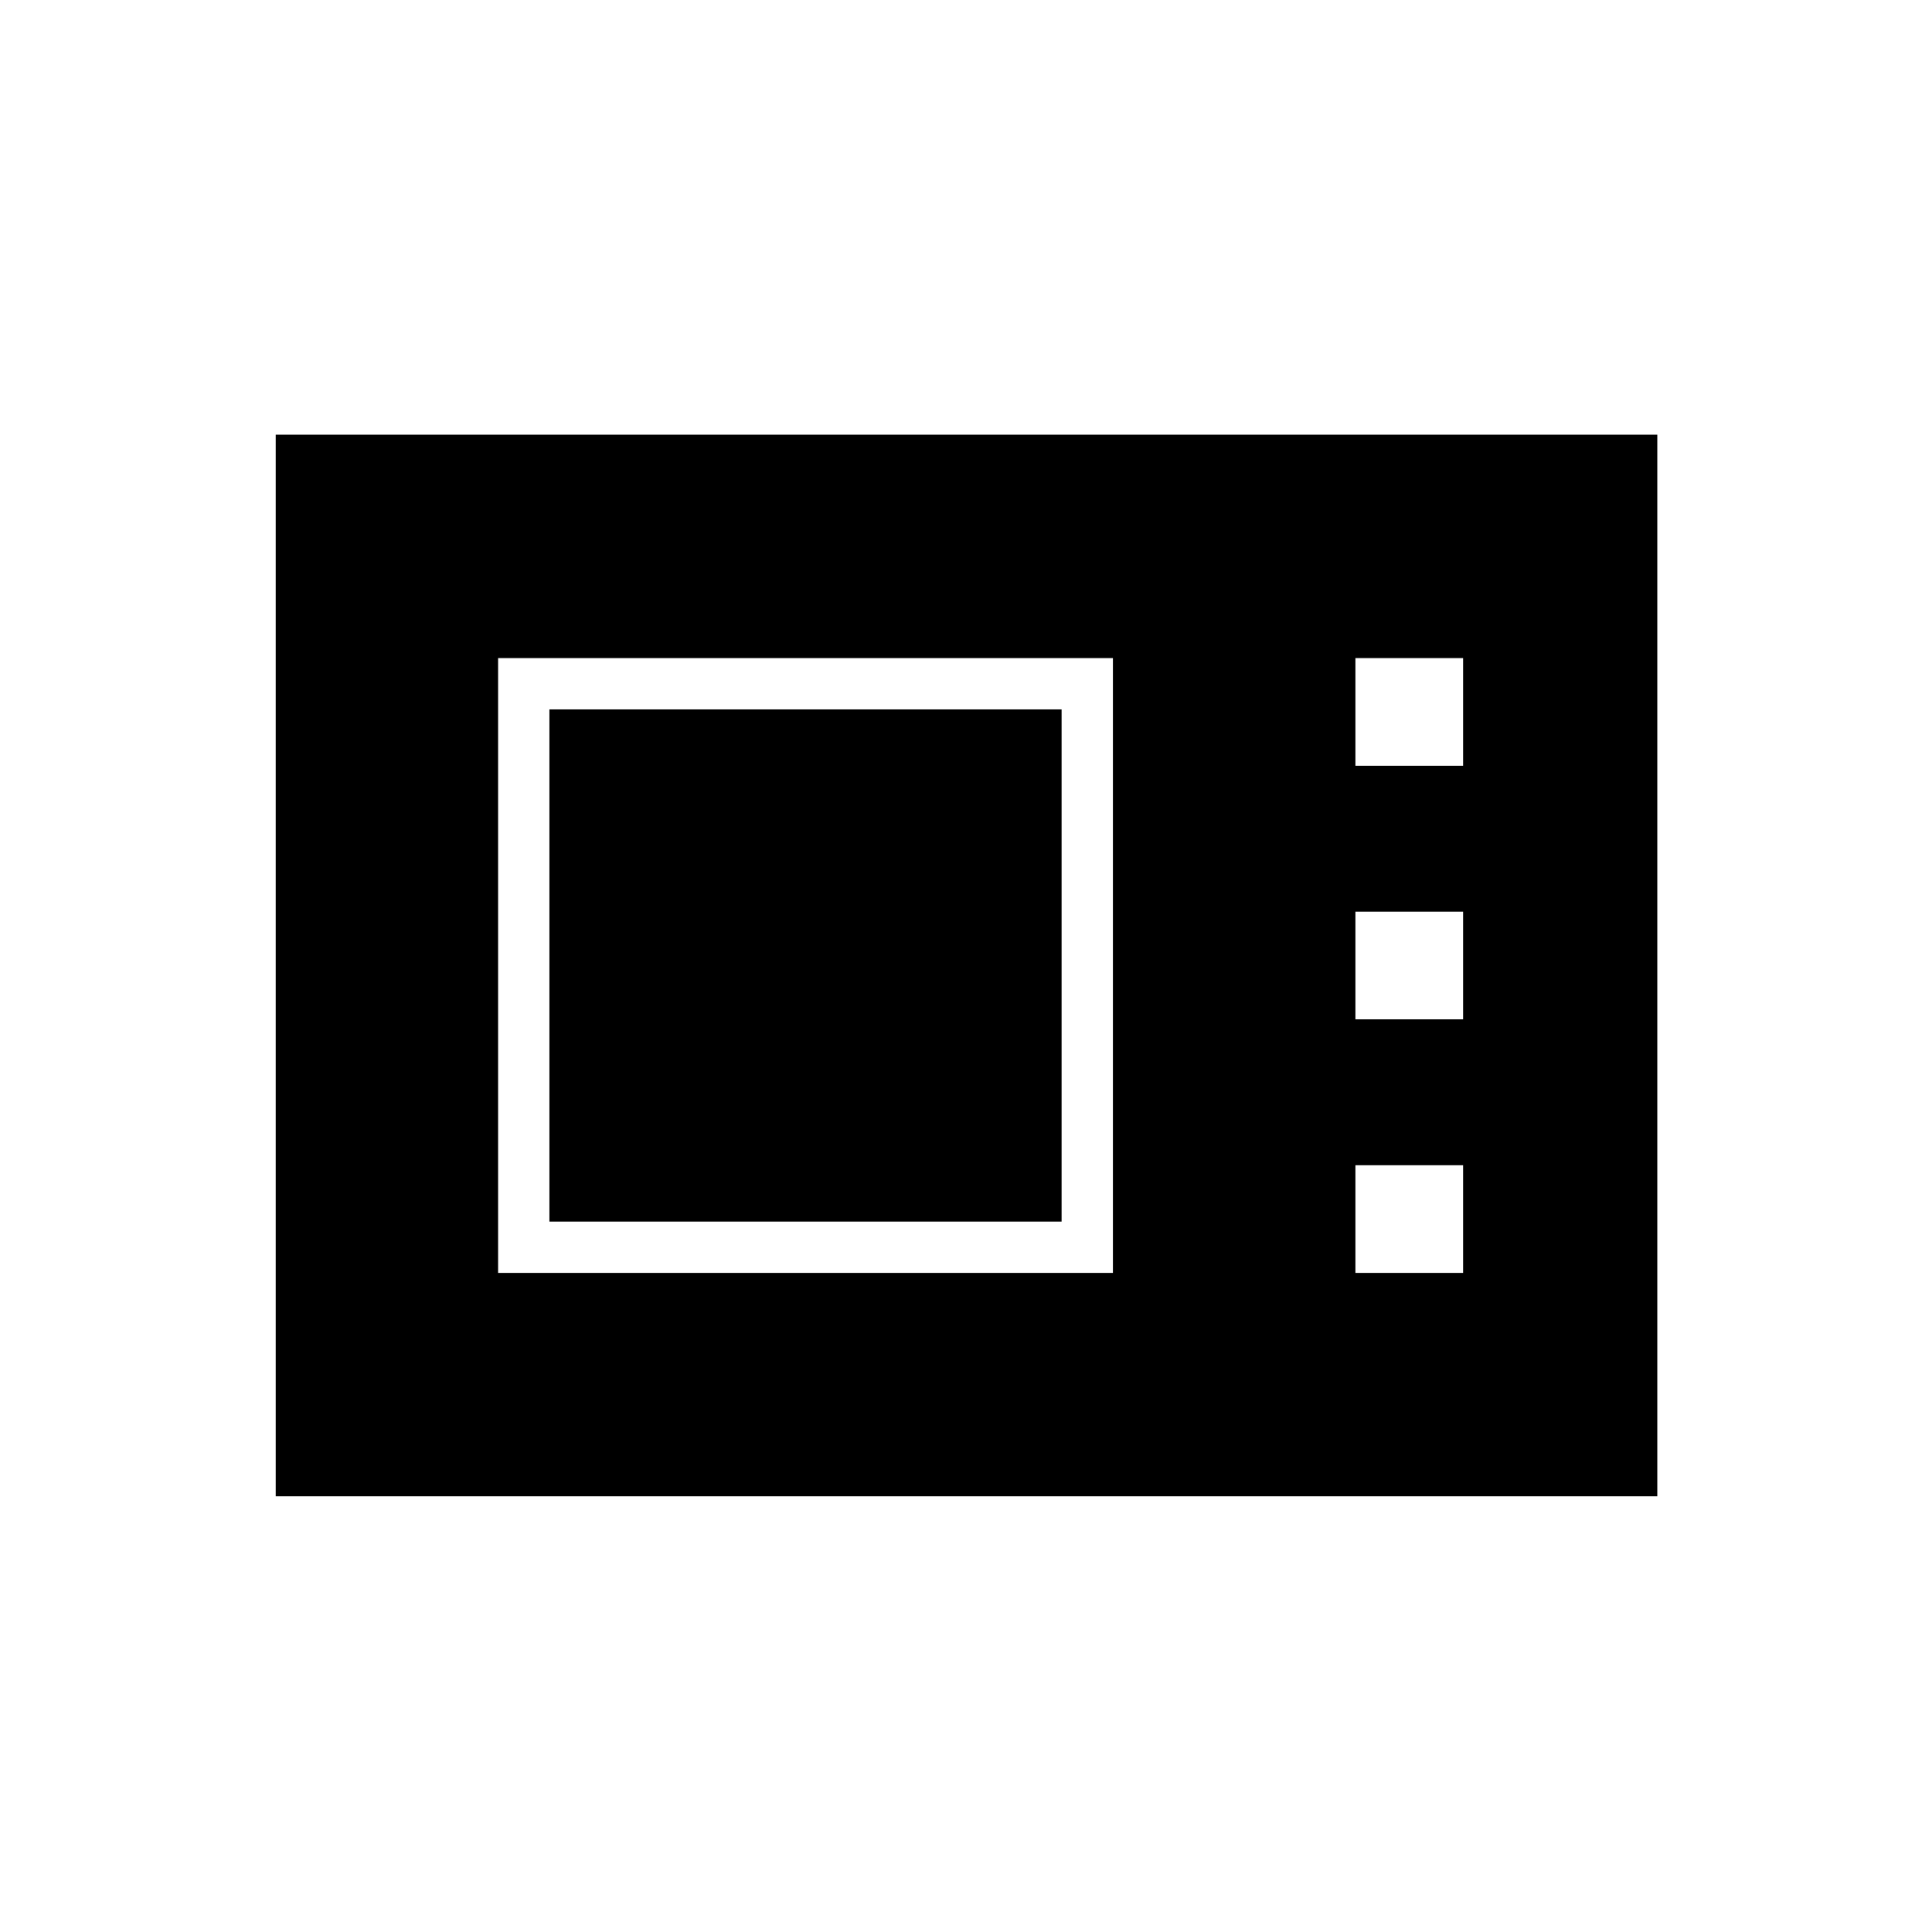 <svg xmlns="http://www.w3.org/2000/svg" height="24" viewBox="0 -960 960 960" width="24"><path d="M137-216.5V-744h686.5v527.5H137Zm110.5-111H553V-633H247.5v305.5ZM273-353v-254.5h254.5V-353H273Zm400.5-226.5H727V-633h-53.5v53.5Zm0 126H727V-507h-53.5v53.5Zm0 126H727V-381h-53.5v53.5Z"/></svg>